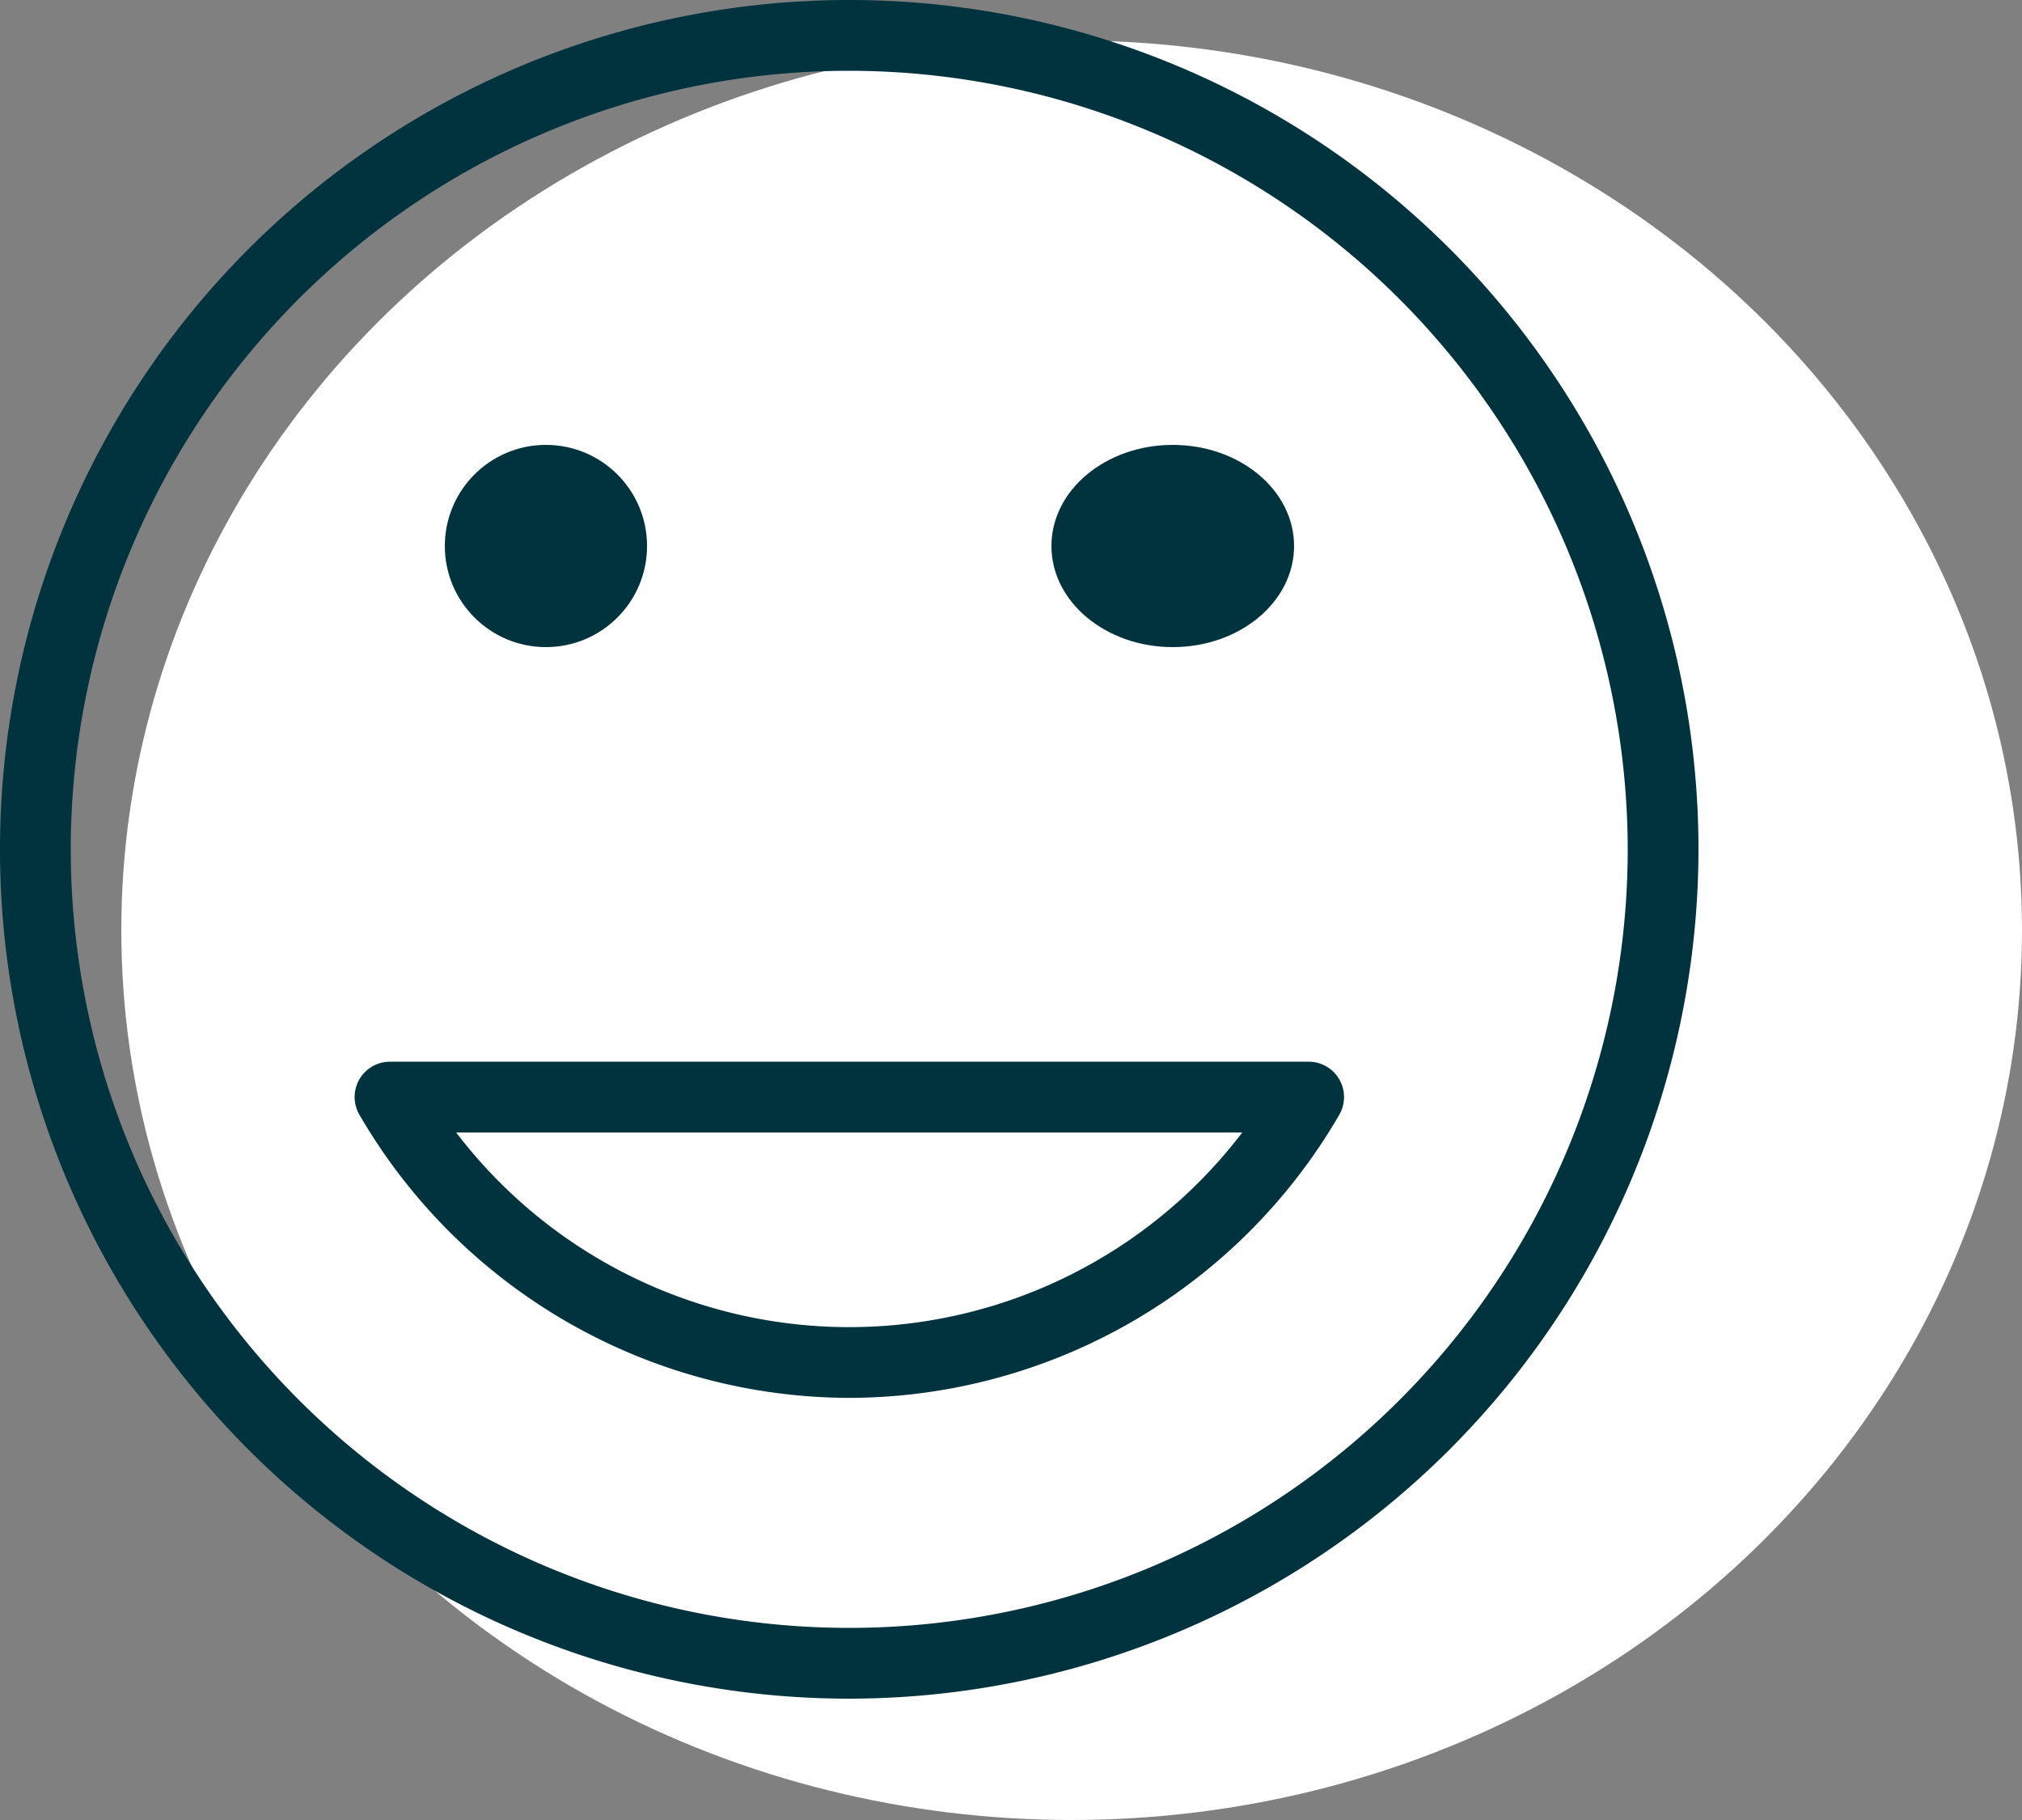 <svg xmlns="http://www.w3.org/2000/svg" width="50" height="45"><rect width="100%" height="100%" fill="#808080" stroke="none"/><g data-name="Group 118" transform="translate(-129 -2331)"><ellipse data-name="Ellipse 7" cx="23.5" cy="22" rx="23.5" ry="22" transform="translate(132 2332)" fill="#fff"/><g transform="translate(-63 2115)" fill="#00333e"><path data-name="Path 162" d="M213 258a21 21 0 1121-21 21.023 21.023 0 01-21 21zm0-40.25A19.25 19.25 0 10232.25 237 19.273 19.273 0 00213 217.75z"/><path data-name="Path 163" d="M213 250.563a14.046 14.046 0 01-12.112-7 .873.873 0 01.758-1.312h22.713a.874.874 0 01.758 1.313A14.046 14.046 0 01213 250.563zm-9.72-6.562a12.221 12.221 0 0019.439 0z"/><circle data-name="Ellipse 2" cx="2.5" cy="2.5" r="2.5" transform="translate(203 227)"/><ellipse data-name="Ellipse 3" cx="3" cy="2.5" rx="3" ry="2.5" transform="translate(218 227)"/></g></g></svg>